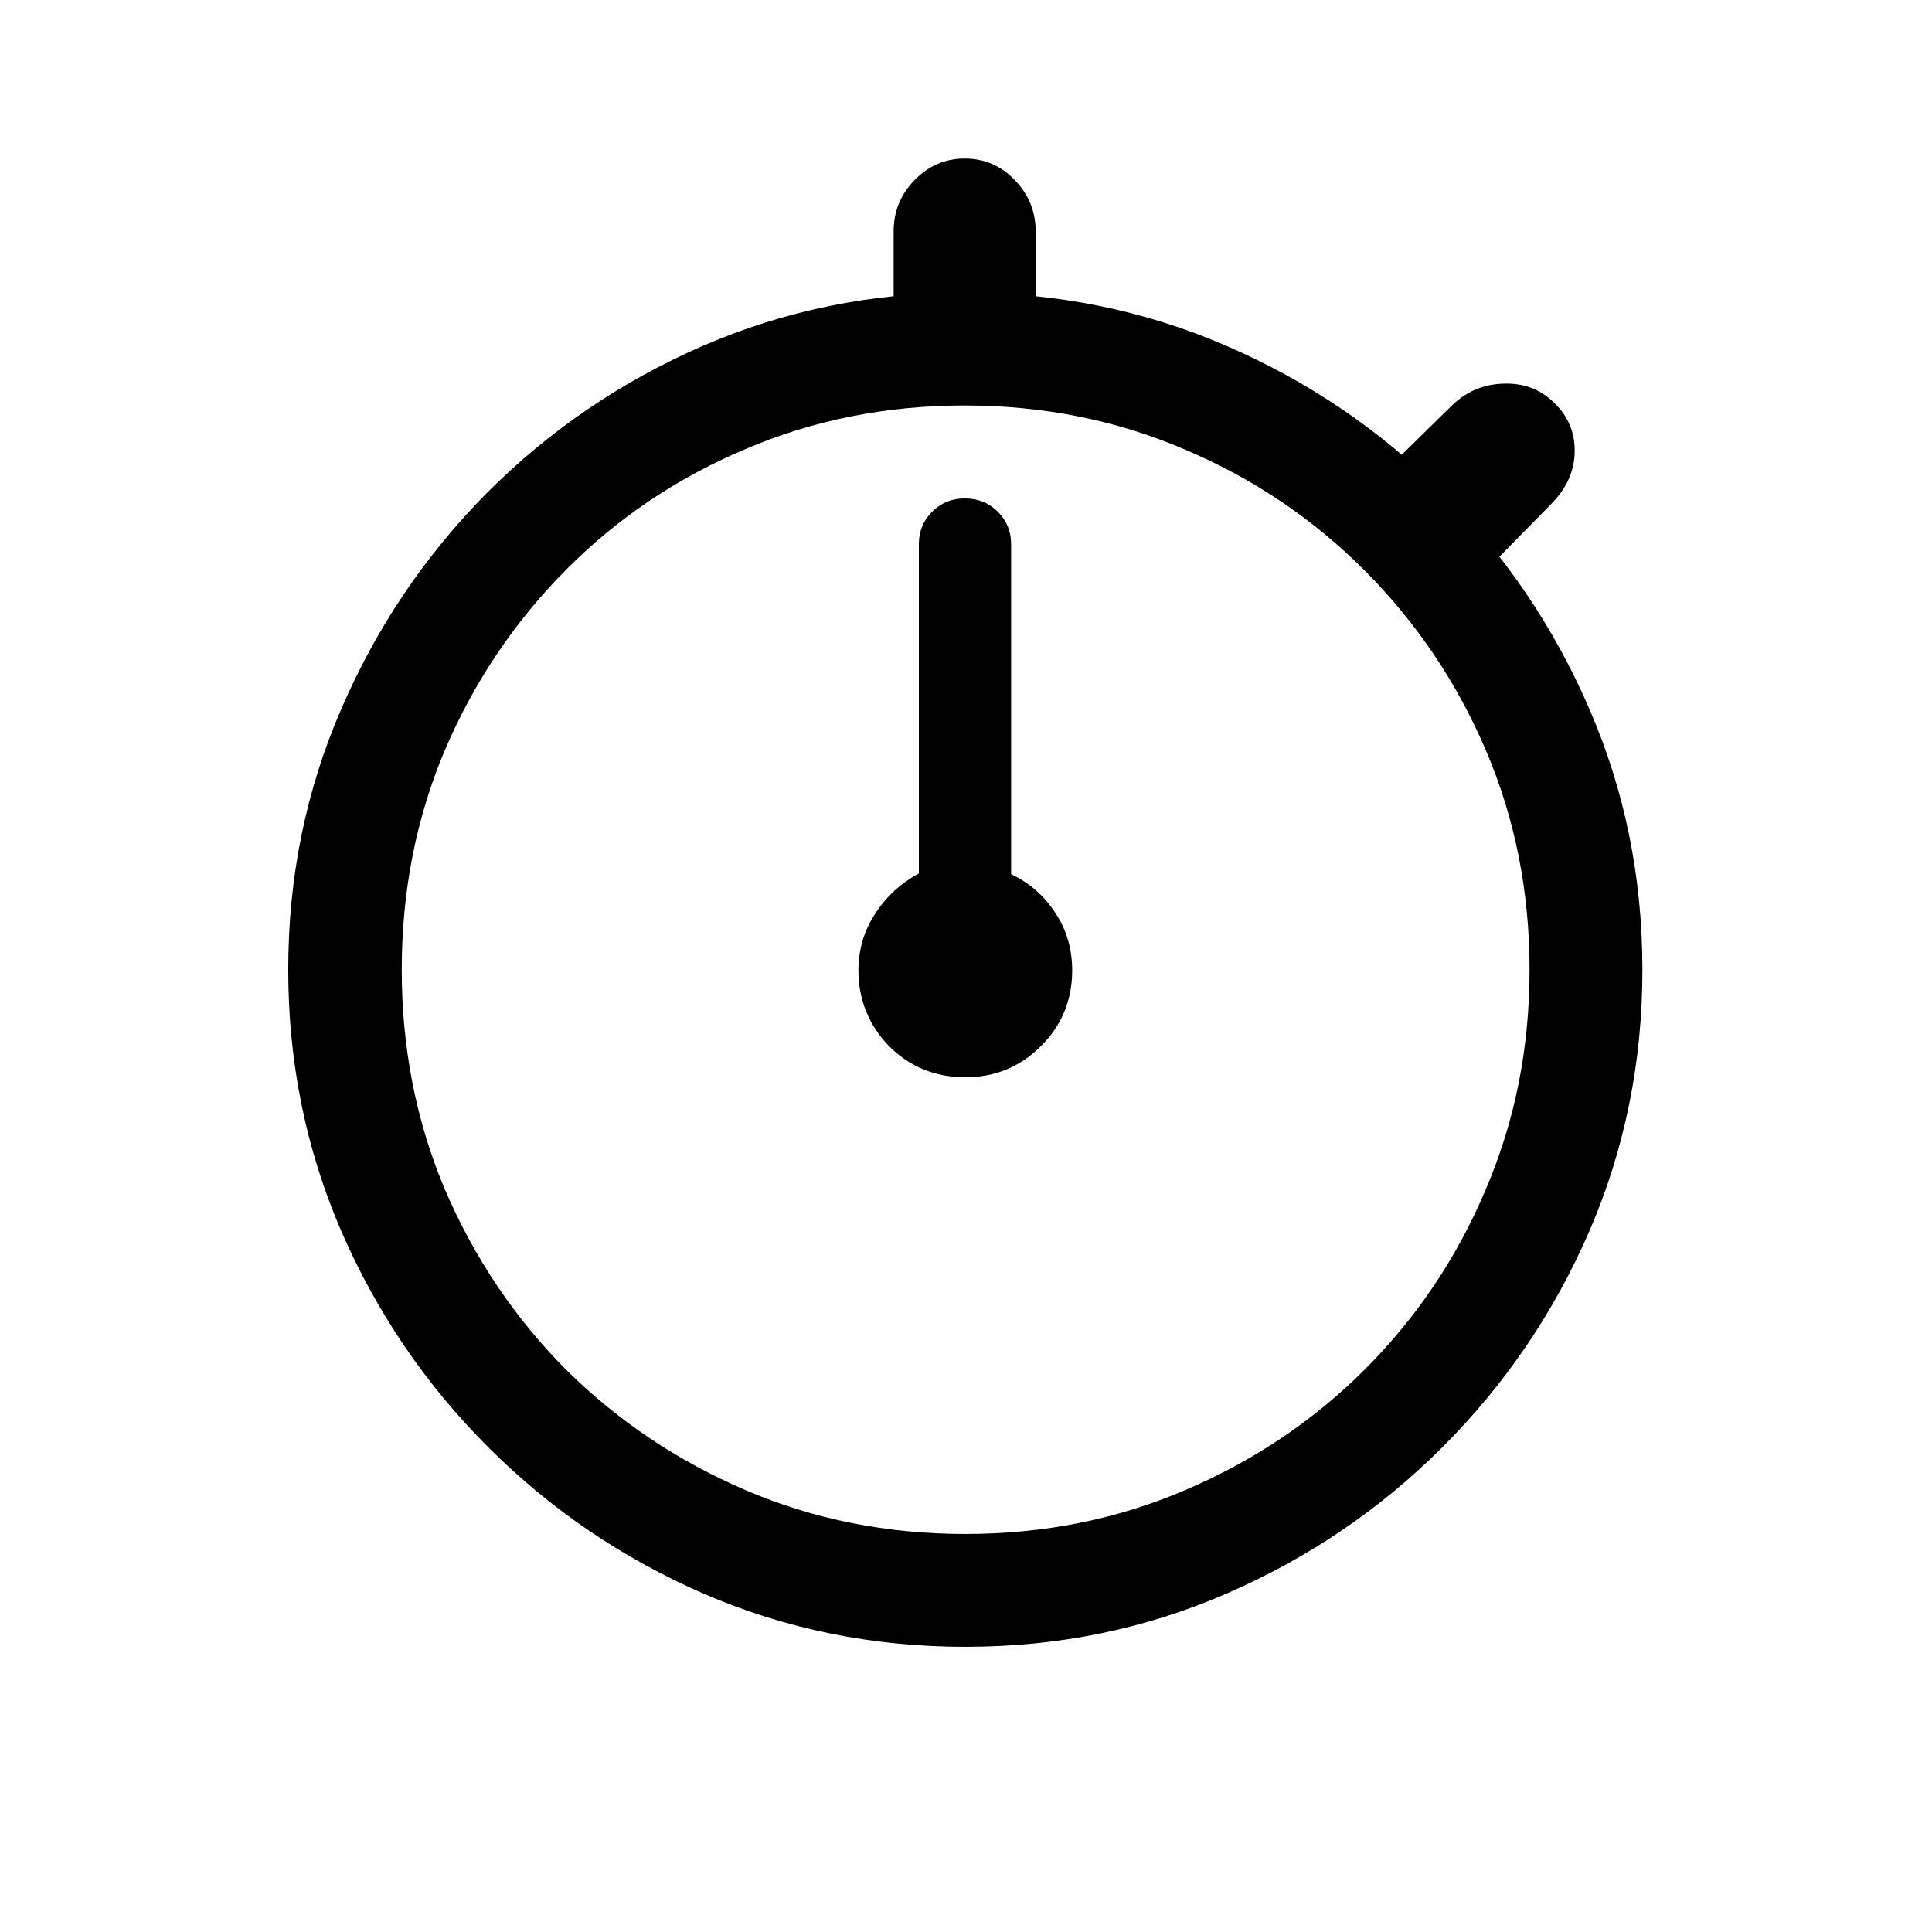 <svg width="1000" height="1000" viewBox="0 0 1000 1000" fill="none" xmlns="http://www.w3.org/2000/svg">
<path d="M499.646 852.389C451.773 852.389 406.649 843.226 364.273 824.902C322.127 806.577 284.905 781.266 252.608 748.969C220.311 716.672 195 679.45 176.675 637.304C158.351 594.928 149.188 549.804 149.188 501.931C149.188 454.058 158.351 409.048 176.675 366.901C195 324.526 220.196 287.189 252.264 254.892C284.561 222.595 321.783 197.284 363.93 178.959C406.306 160.635 451.43 151.473 499.303 151.473C547.176 151.473 592.3 160.635 634.676 178.959C677.052 197.284 714.388 222.595 746.685 254.892C778.982 287.189 804.293 324.526 822.618 366.901C840.942 409.048 850.105 454.058 850.105 501.931C850.105 549.804 840.942 594.928 822.618 637.304C804.293 679.45 778.982 716.672 746.685 748.969C714.388 781.266 677.052 806.577 634.676 824.902C592.529 843.226 547.52 852.389 499.646 852.389ZM499.646 793.979C540.19 793.979 578.099 786.42 613.374 771.302C648.877 756.185 679.915 735.34 706.485 708.77C733.285 681.97 754.129 650.933 769.018 615.658C784.136 580.383 791.695 542.474 791.695 501.931C791.695 461.387 784.136 423.478 769.018 388.204C753.9 352.929 732.942 321.891 706.142 295.092C679.342 268.292 648.305 247.448 613.03 232.559C577.755 217.441 539.846 209.882 499.303 209.882C458.76 209.882 420.851 217.441 385.576 232.559C350.301 247.448 319.378 268.292 292.807 295.092C266.237 321.891 245.393 352.929 230.275 388.204C215.386 423.478 207.942 461.387 207.942 501.931C207.942 542.474 215.386 580.383 230.275 615.658C245.393 650.933 266.237 681.97 292.807 708.77C319.607 735.34 350.645 756.185 385.919 771.302C421.194 786.42 459.103 793.979 499.646 793.979ZM462.539 172.775V119.863C462.539 109.555 466.09 100.736 473.19 93.406C480.52 85.847 489.224 82.068 499.303 82.068C509.61 82.068 518.315 85.847 525.415 93.406C532.516 100.736 536.067 109.555 536.067 119.863V172.775H462.539ZM713.701 246.99L751.495 209.882C759.283 202.323 768.675 198.544 779.669 198.544C789.748 198.544 798.109 201.98 804.751 208.851C811.623 215.494 815.059 223.626 815.059 233.246C815.059 243.554 810.936 252.831 802.69 261.077L764.895 299.558L713.701 246.99ZM499.646 557.592C484.071 557.592 470.9 552.209 460.134 541.443C449.597 530.448 444.329 517.392 444.329 502.274C444.329 491.509 447.192 481.774 452.919 473.069C458.645 464.136 466.204 457.15 475.595 452.111V281.692C475.595 275.049 477.886 269.437 482.467 264.856C487.048 260.275 492.66 257.984 499.303 257.984C506.175 257.984 511.901 260.275 516.482 264.856C521.063 269.437 523.354 275.049 523.354 281.692V452.454C532.974 457.035 540.648 463.793 546.374 472.726C552.101 481.43 554.964 491.279 554.964 502.274C554.964 517.621 549.581 530.677 538.815 541.443C528.05 552.209 514.993 557.592 499.646 557.592Z" fill="black"/>
</svg>
